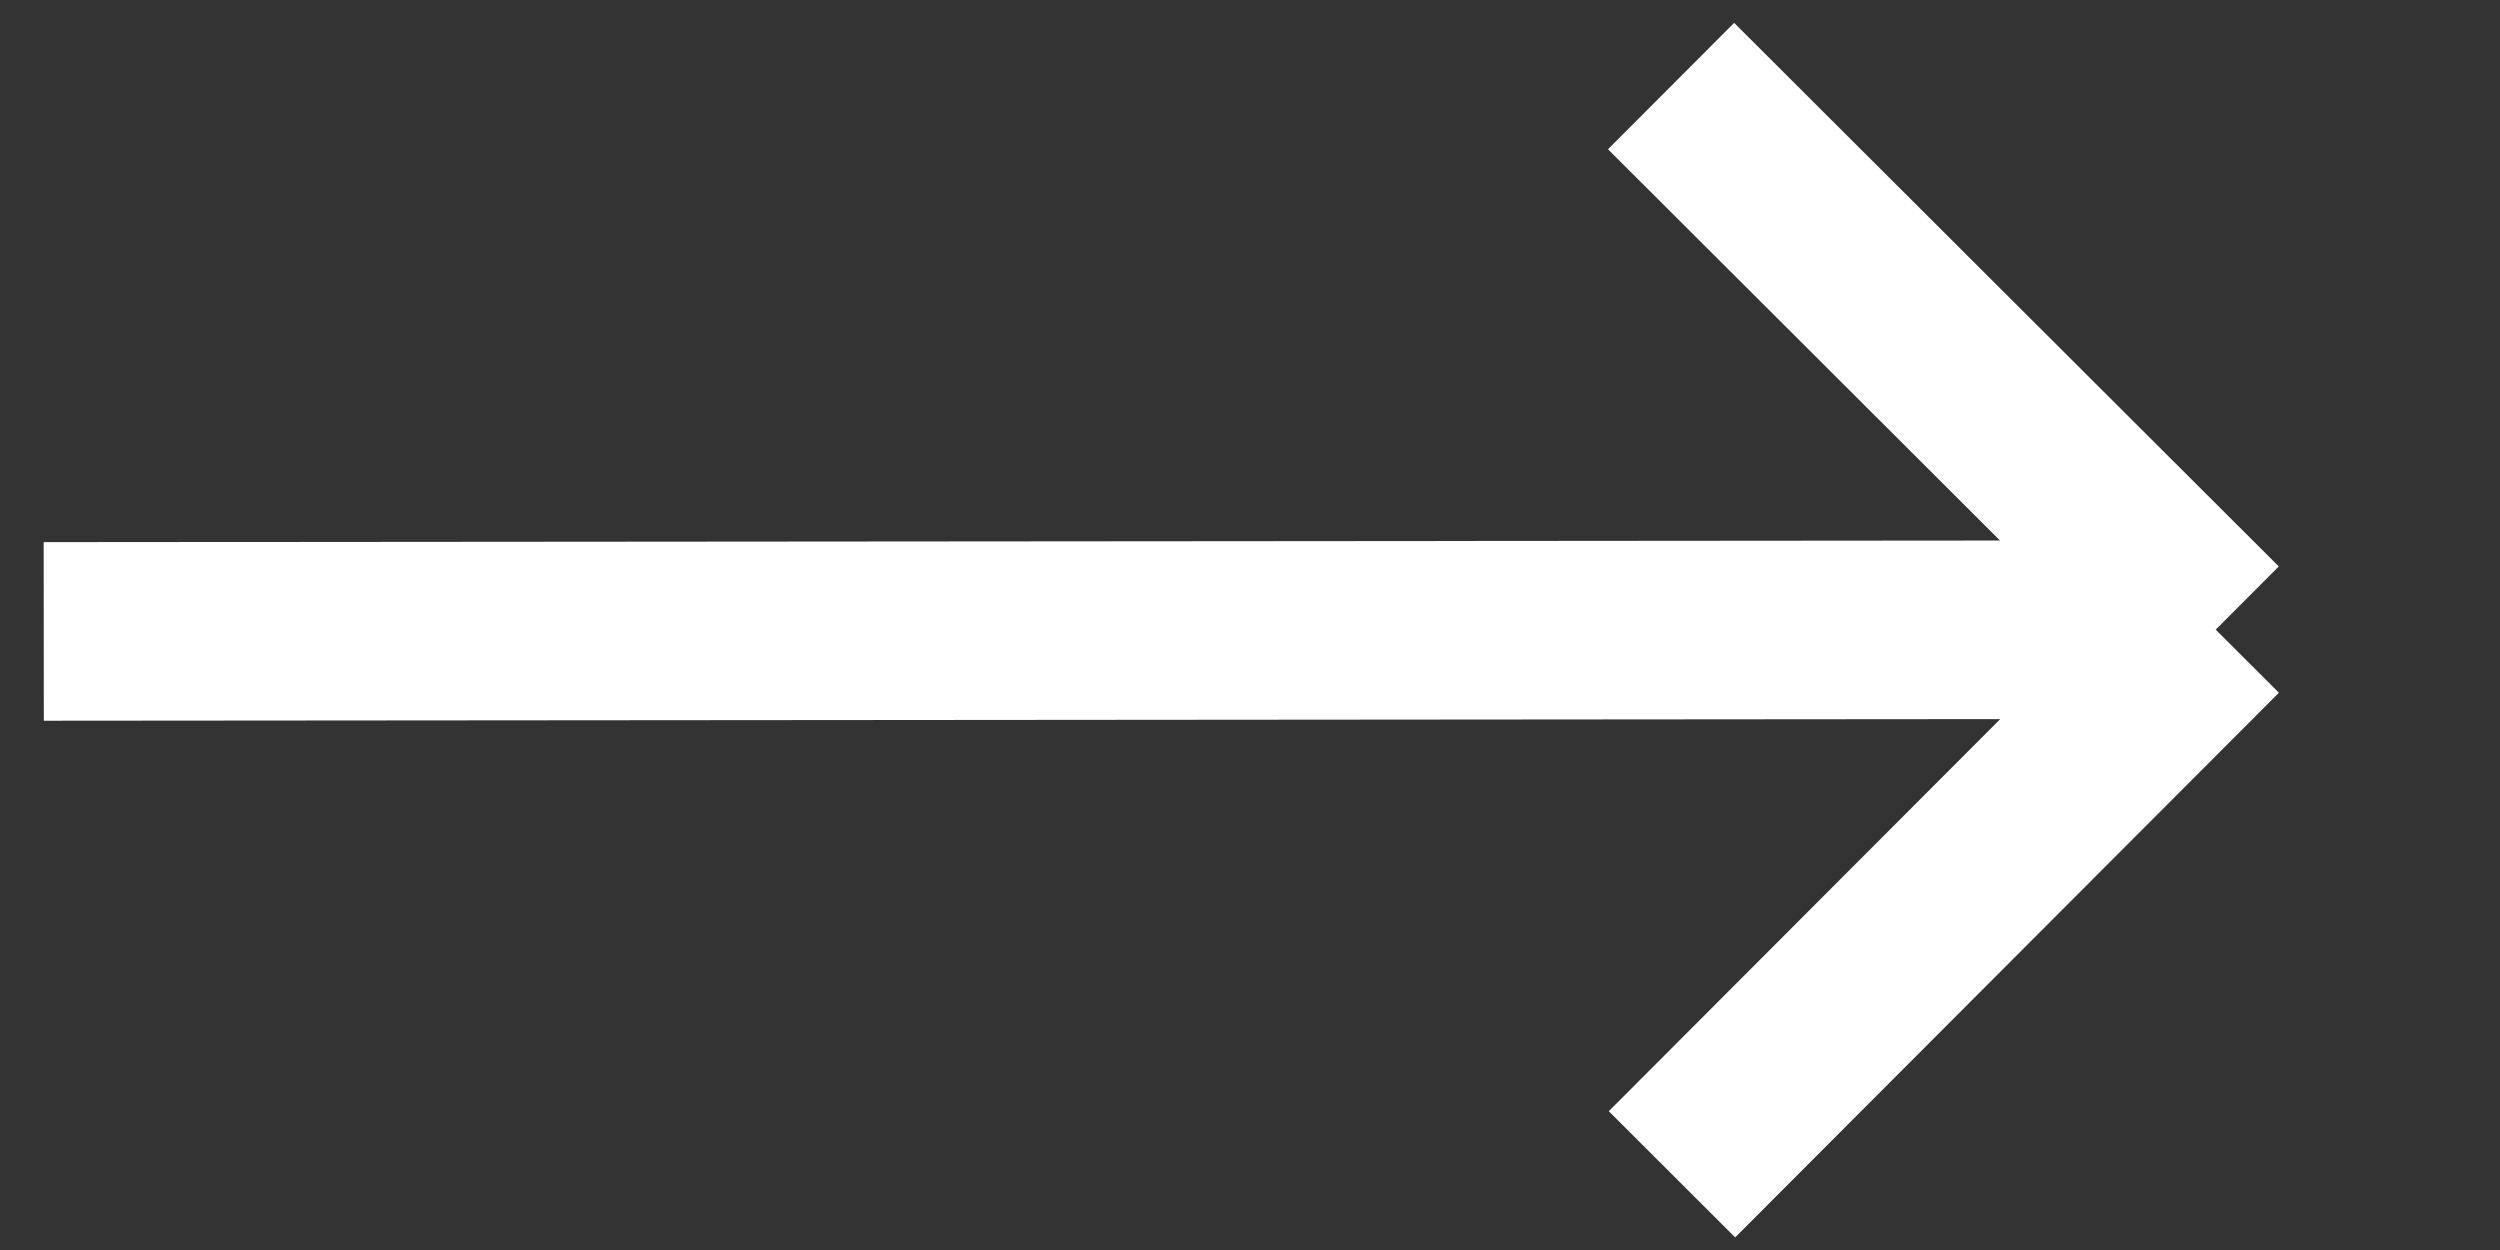 <svg width="14" height="7" viewBox="0 0 14 7" fill="none" xmlns="http://www.w3.org/2000/svg">
<rect x="0" y="0" width="14" height="7" fill="#333333" stroke="none"/>
<path d="M9.358 0.482L12.408 3.526M12.408 3.526L9.363 6.576M12.408 3.526L0.245 3.536" stroke="white"/>
</svg>
